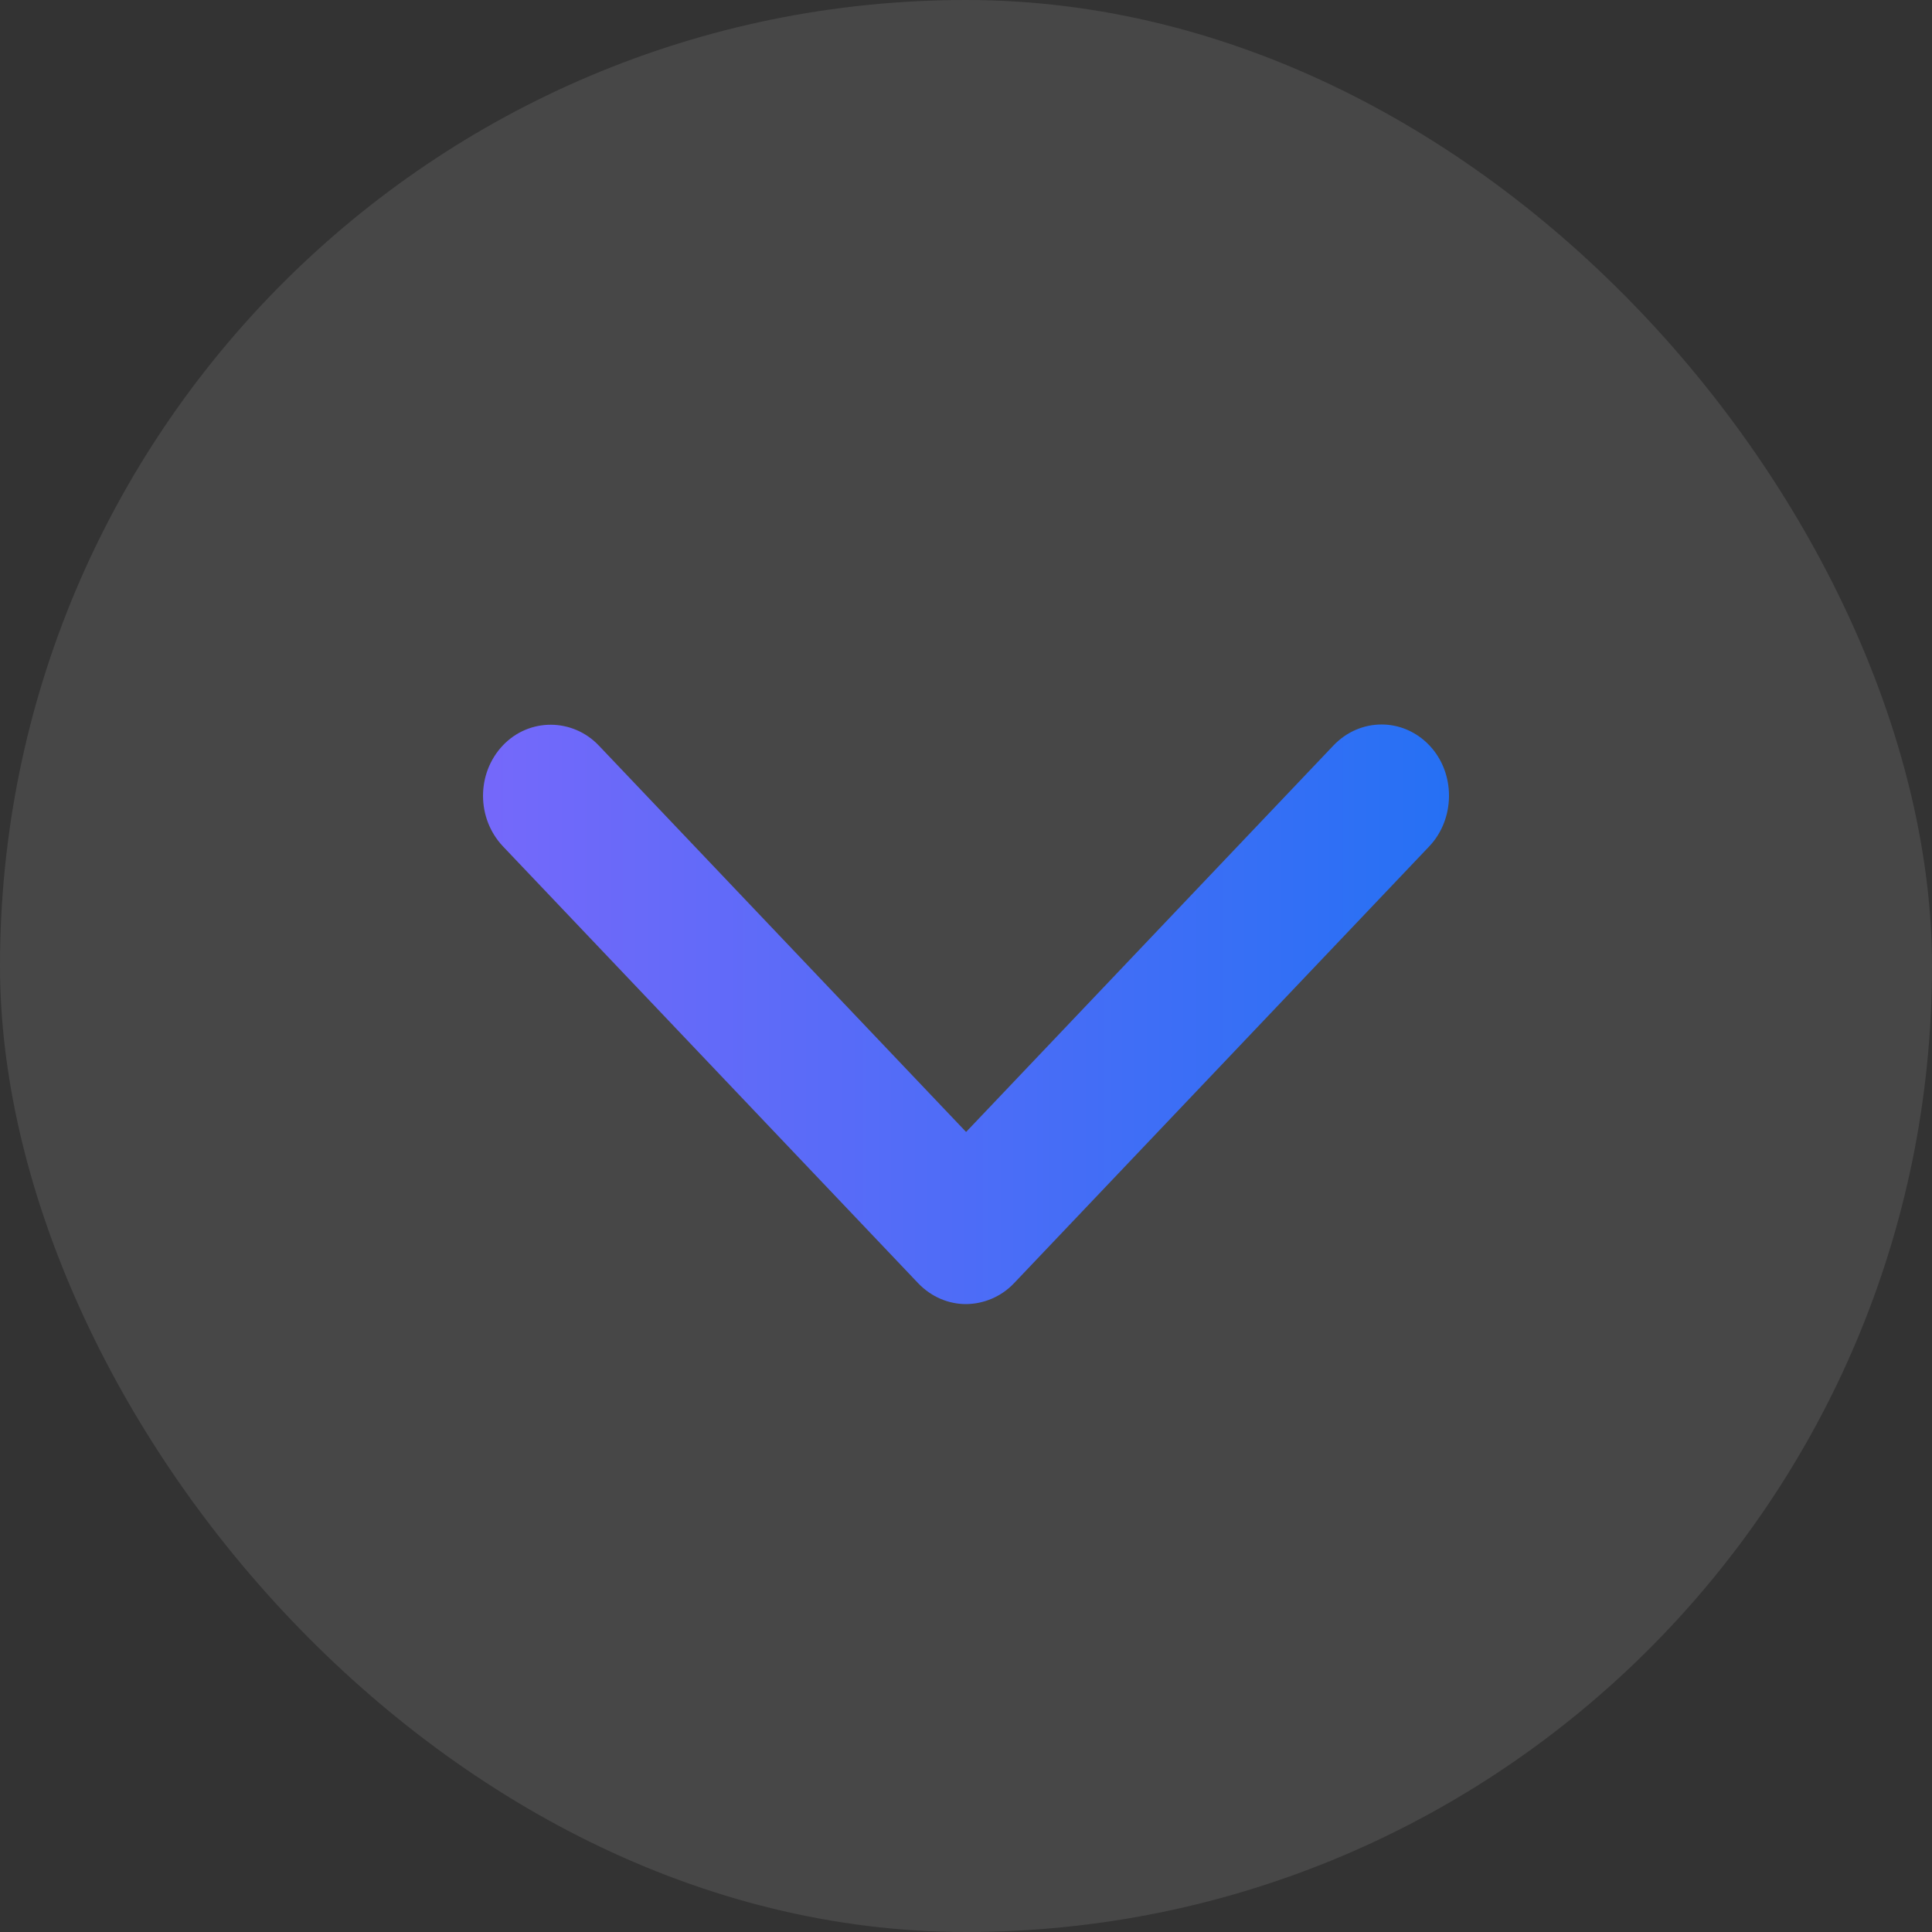 <svg width="20" height="20" viewBox="0 0 20 20" fill="none" xmlns="http://www.w3.org/2000/svg">
<rect x="0" y="0" width="20" height="20" fill="#333333" stroke="none"/>
<rect width="20" height="20" rx="10" fill="white" fill-opacity="0.1"/>
<path fill-rule="evenodd" clip-rule="evenodd" d="M10.001 11.718L6.199 7.718C5.929 7.434 5.48 7.428 5.206 7.716C4.93 8.007 4.933 8.473 5.207 8.762L9.505 13.284C9.643 13.428 9.822 13.5 10.001 13.5C10.18 13.498 10.361 13.427 10.497 13.284L14.795 8.762C15.065 8.478 15.071 8.005 14.797 7.716C14.521 7.426 14.078 7.429 13.803 7.718L10.001 11.718Z" fill="url(#paint0_linear_338_1488)"/>
<defs>
<linearGradient id="paint0_linear_338_1488" x1="2.101" y1="10.5" x2="19.497" y2="10.5" gradientUnits="userSpaceOnUse">
<stop stop-color="#8C66FC"/>
<stop offset="1" stop-color="#0274F1"/>
</linearGradient>
</defs>
</svg>
